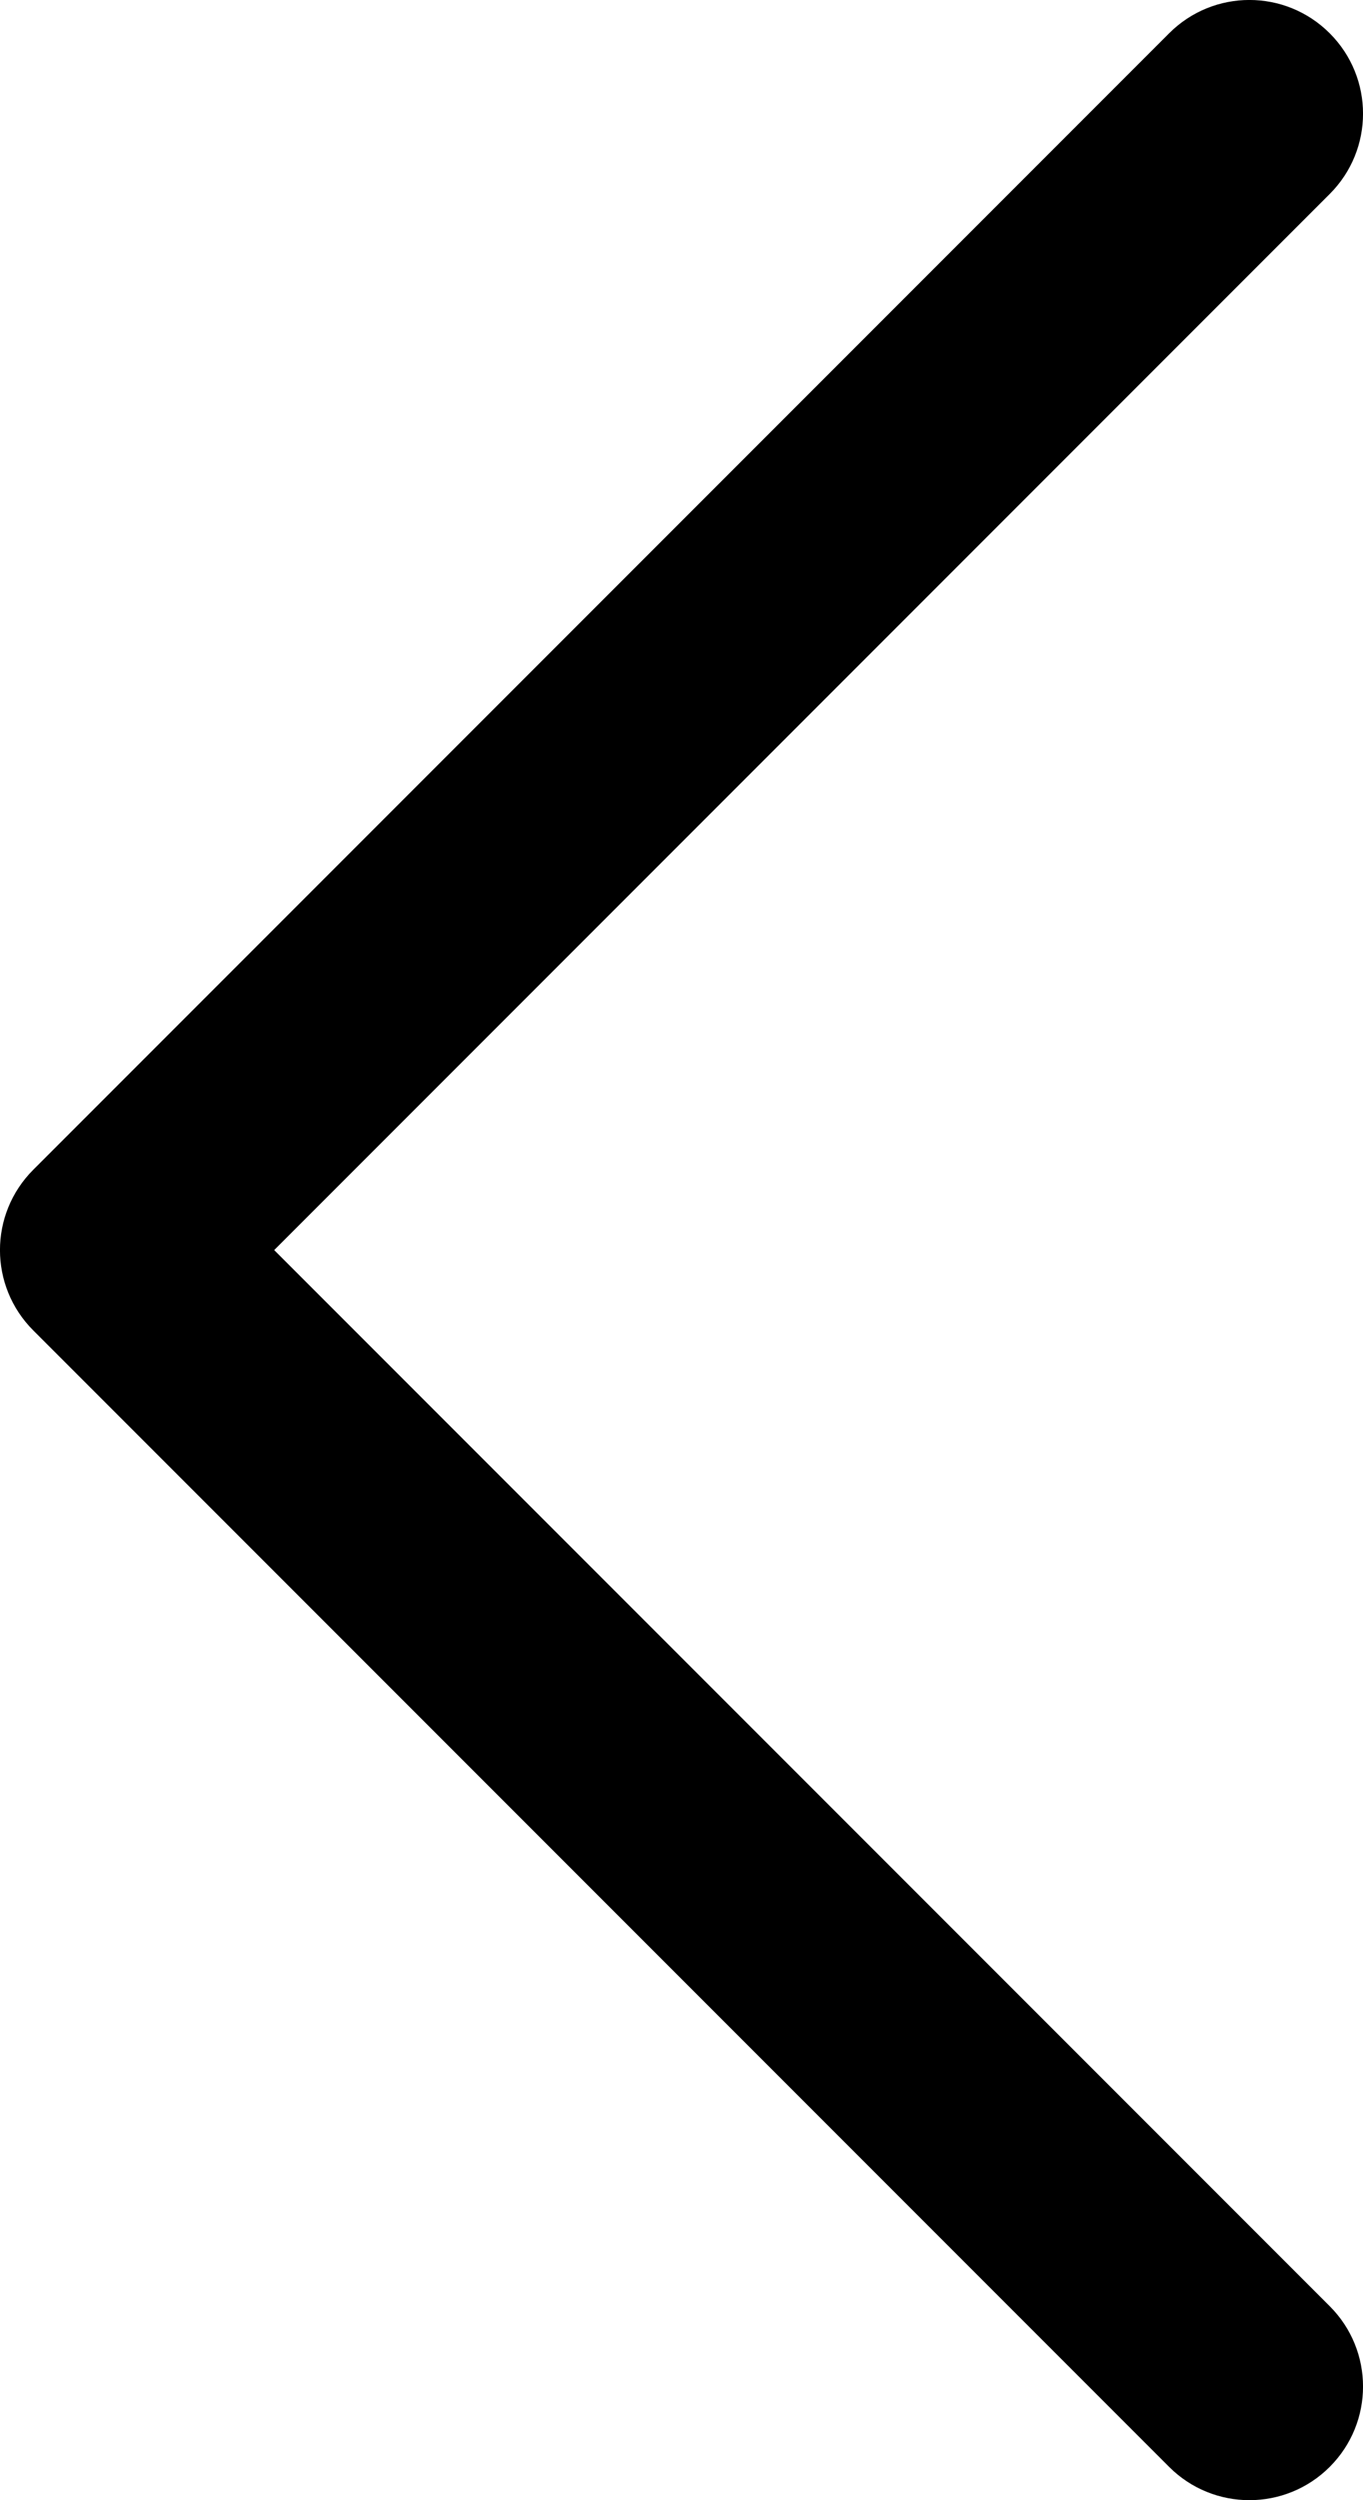 <svg xmlns="http://www.w3.org/2000/svg" width="12" height="22" viewBox="0 0 12 22">
  <path fill-rule="evenodd" d="M11.707,0.293 C11.316,-0.098 10.684,-0.098 10.293,0.293 L0.293,10.293 C-0.098,10.684 -0.098,11.316 0.293,11.707 L10.293,21.707 C10.488,21.902 10.744,22 11,22 C11.256,22 11.512,21.902 11.707,21.707 C12.098,21.316 12.098,20.684 11.707,20.293 L2.414,11 L11.707,1.707 C12.098,1.316 12.098,0.684 11.707,0.293"/>
</svg>
